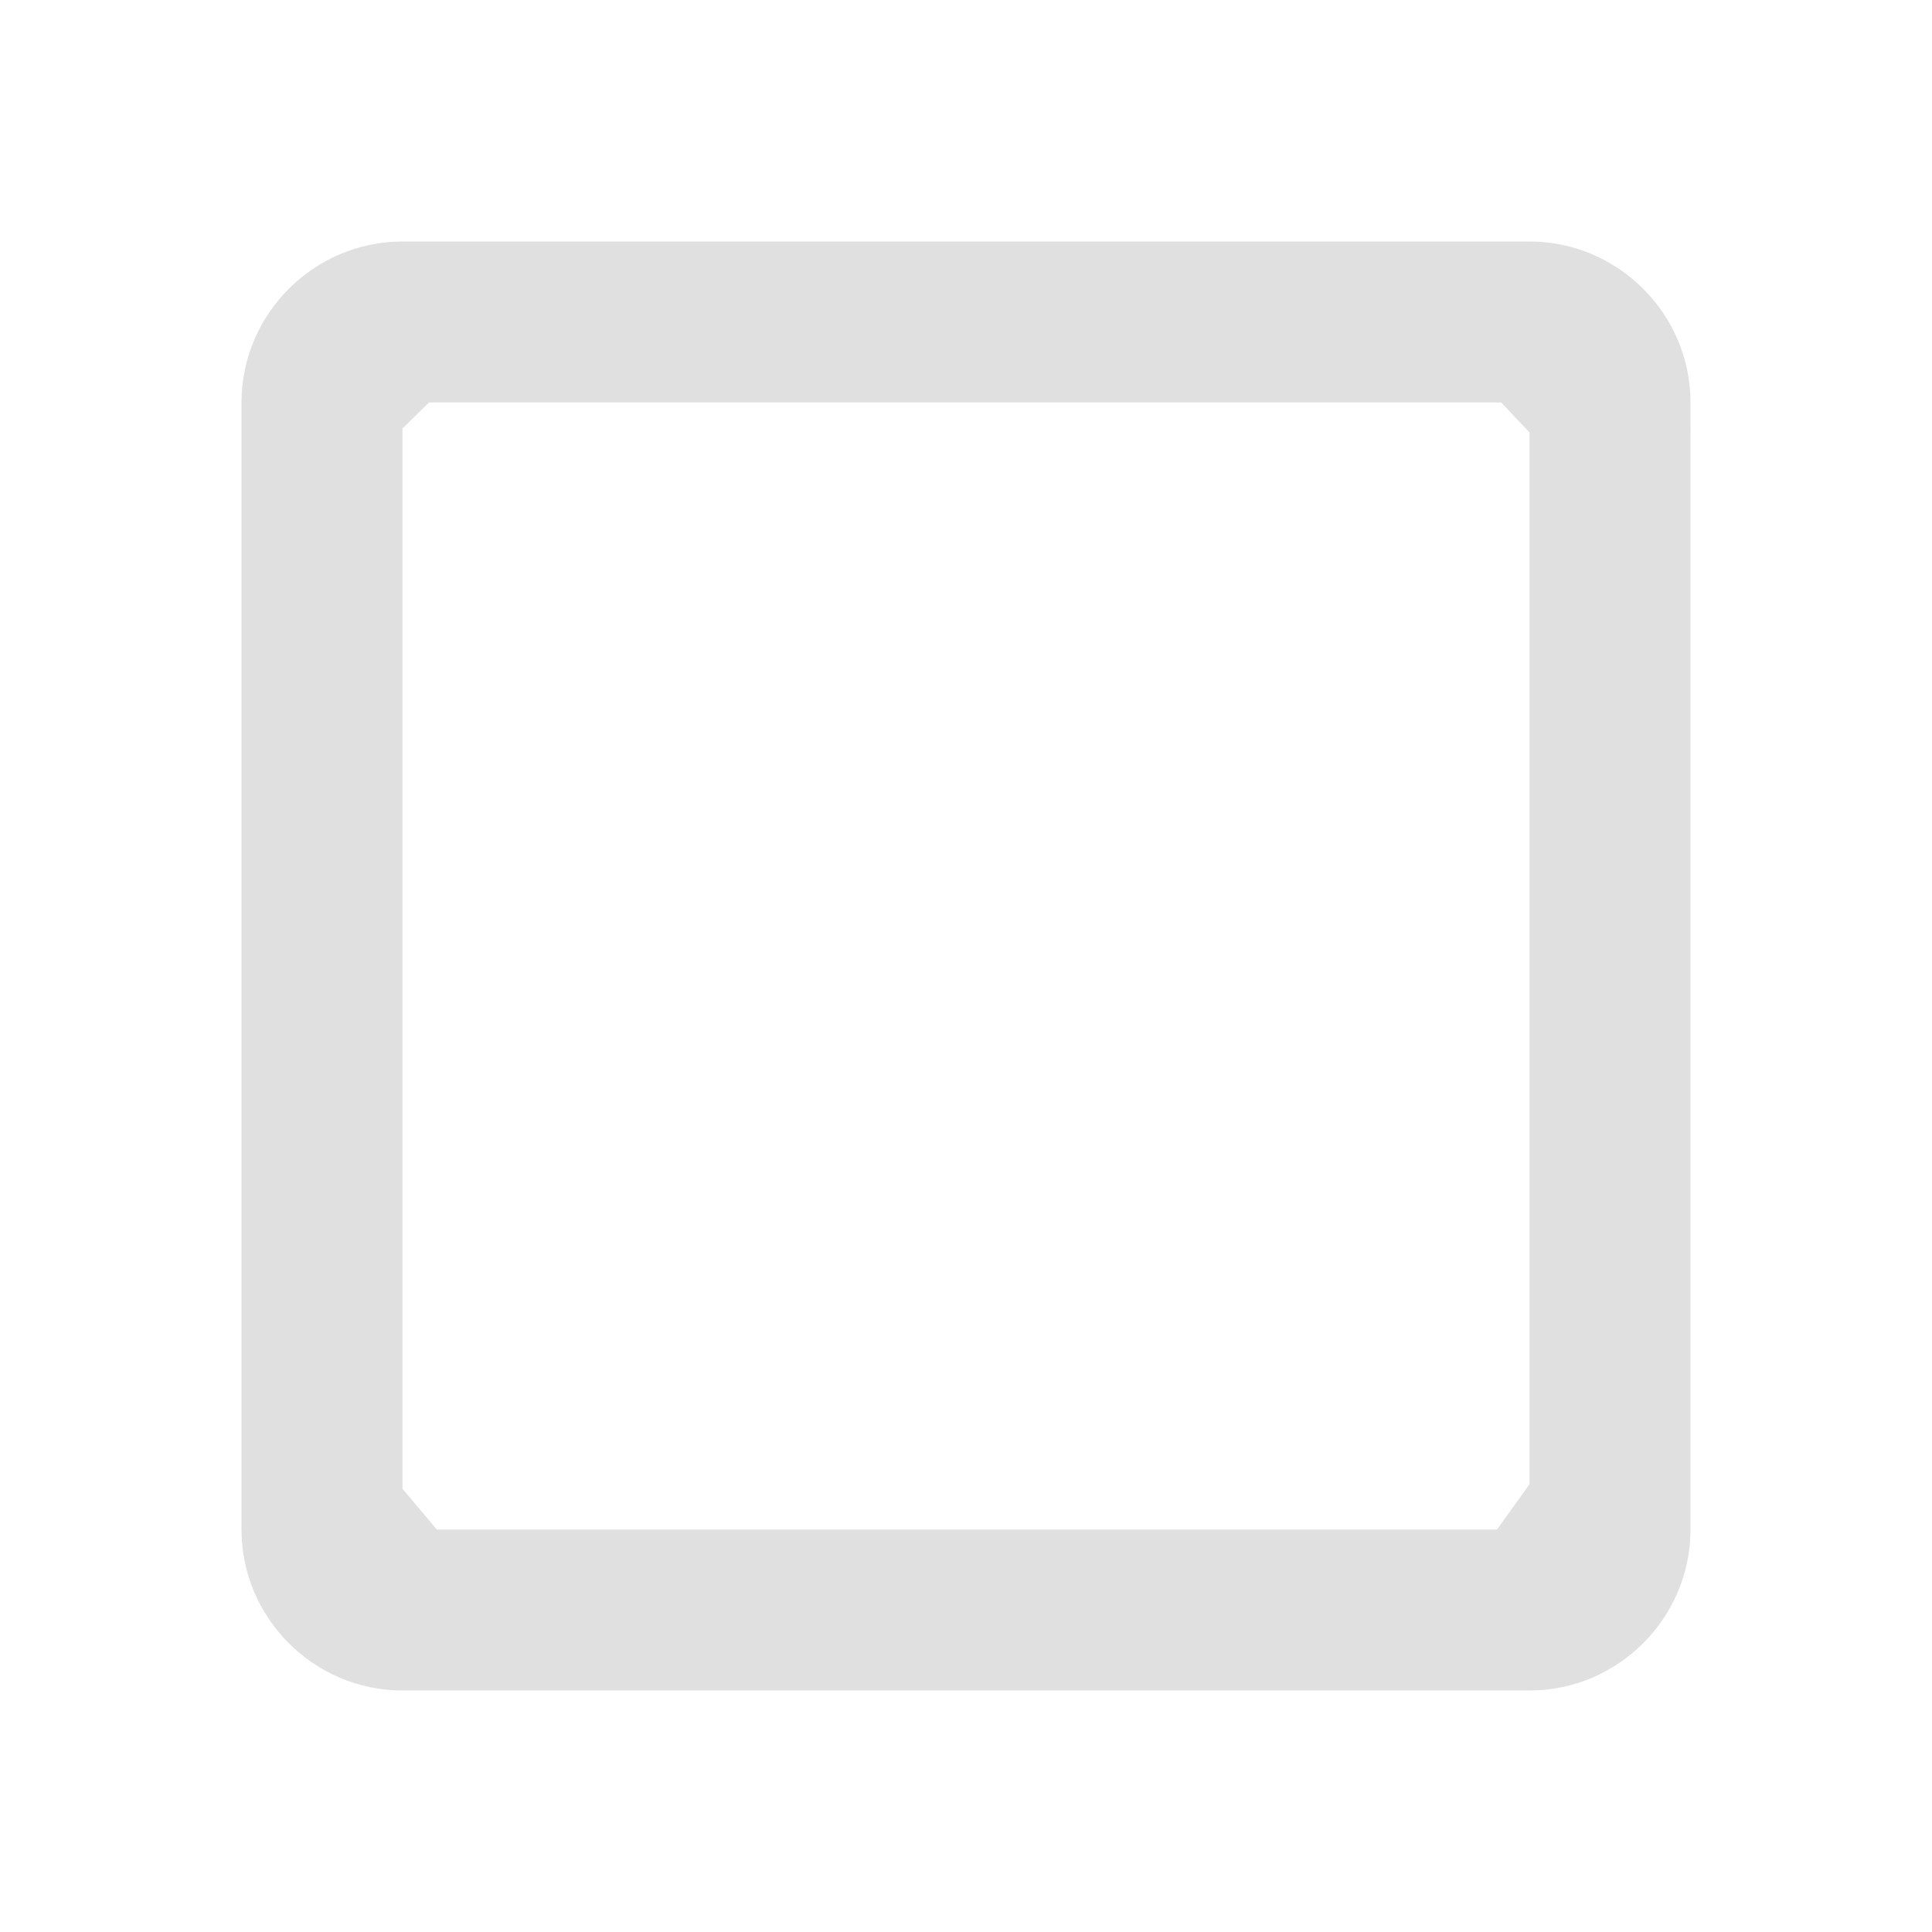 <?xml version="1.0" encoding="UTF-8" standalone="no"?>
<svg
   width="24"
   height="24"
   viewBox="0 0 24 24"
   fill="#cccccc"
   fill-opacity=".6"
   version="1.1"
   id="svg4"
   sodipodi:docname="checkbox-off.svg"
   inkscape:version="1.1.2 (0a00cf5339, 2022-02-04)"
   xmlns:inkscape="http://www.inkscape.org/namespaces/inkscape"
   xmlns:sodipodi="http://sodipodi.sourceforge.net/DTD/sodipodi-0.dtd"
   xmlns="http://www.w3.org/2000/svg"
   xmlns:svg="http://www.w3.org/2000/svg">
  <defs
     id="defs8" />
  <sodipodi:namedview
     id="namedview6"
     pagecolor="#505050"
     bordercolor="#ffffff"
     borderopacity="1"
     inkscape:pageshadow="0"
     inkscape:pageopacity="0"
     inkscape:pagecheckerboard="1"
     showgrid="false"
     inkscape:zoom="34.625"
     inkscape:cx="11.98556"
     inkscape:cy="11.942238"
     inkscape:window-width="1920"
     inkscape:window-height="1051"
     inkscape:window-x="0"
     inkscape:window-y="29"
     inkscape:window-maximized="1"
     inkscape:current-layer="svg4" />
  <path
     d="M 19,5 V 5.372 18.437 L 18.597,19 v 0 H 5.426 v 0 L 5,18.494 V 5.323 L 5.329,5 V 5 H 18.649 L 19,5.372 M 19,3 H 5 C 3.9,3 3,3.9 3,5 v 14 c 0,1.1 0.9,2 2,2 h 14 c 1.1,0 2,-0.9 2,-2 V 5 C 21,3.9 20.1,3 19,3 Z"
     id="path2"
     sodipodi:nodetypes="cccccccccccccsssssssss" />
</svg>
